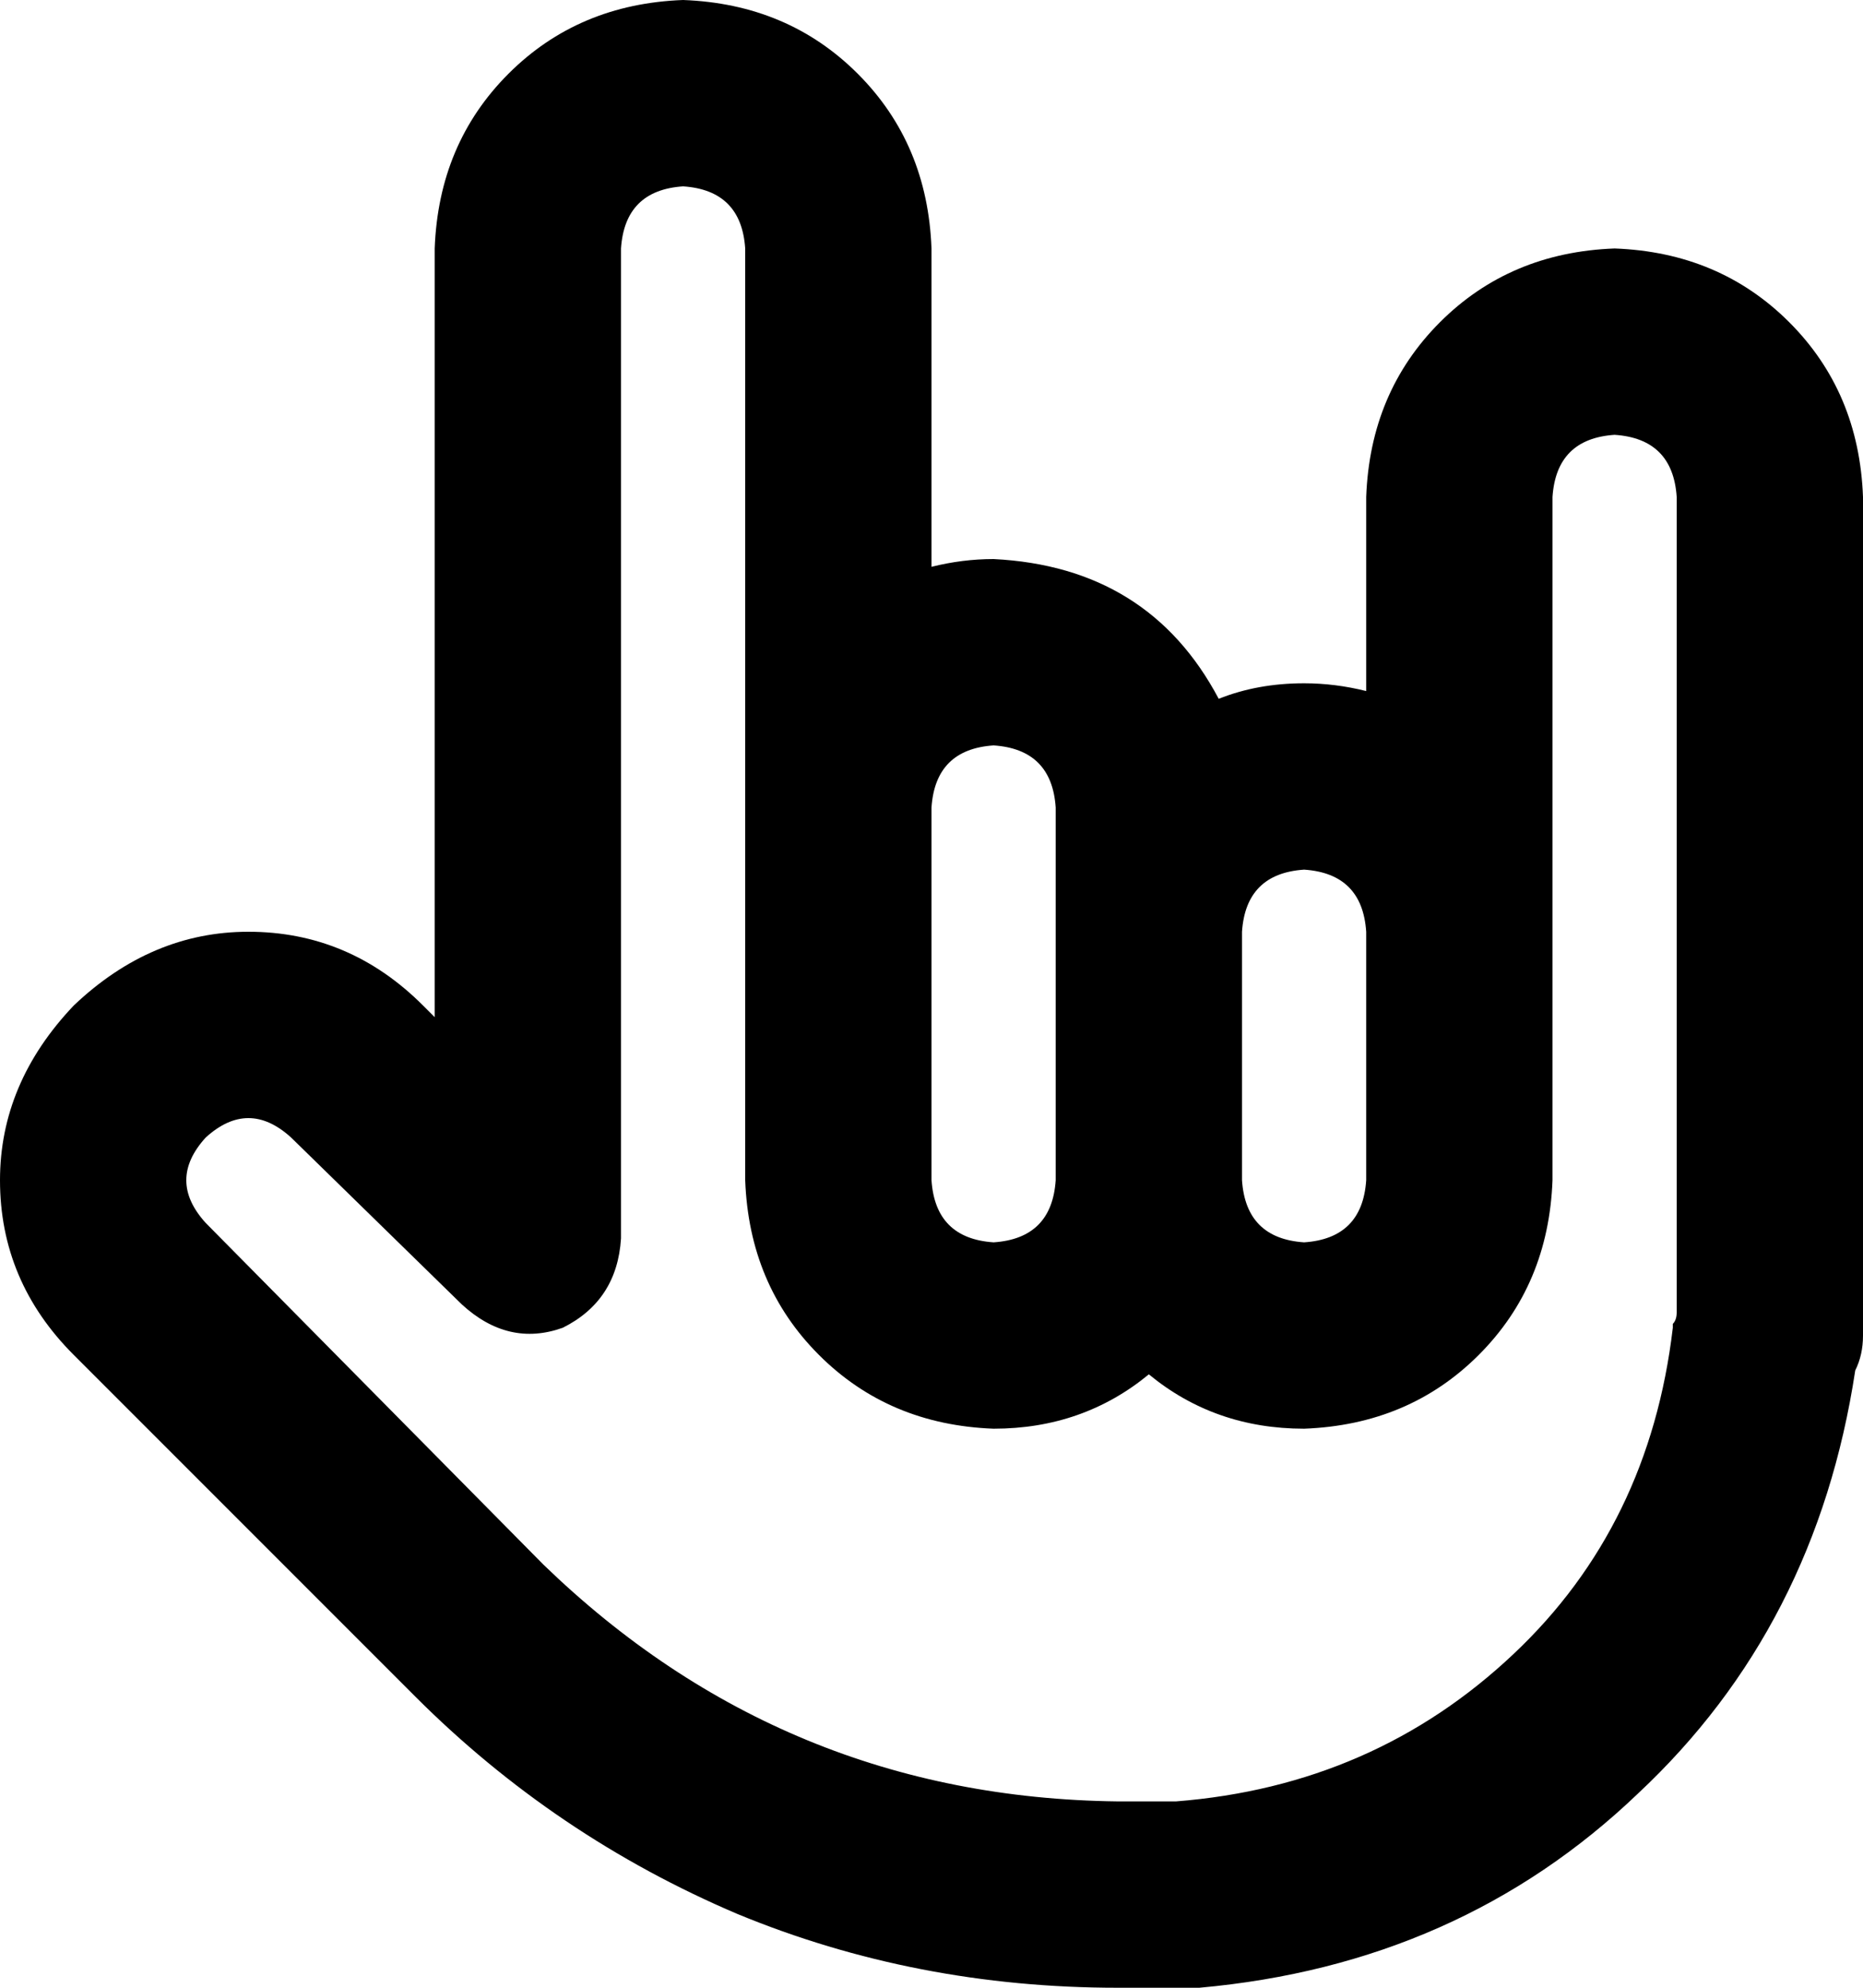<svg viewBox="0 0 480 512">
  <path
    d="M 176 48 Q 191 49 192 64 L 192 80 L 192 80 L 192 208 L 192 208 L 192 304 Q 193 331 211 349 Q 229 367 256 368 Q 279 368 296 354 Q 313 368 336 368 Q 363 367 381 349 Q 399 331 400 304 L 400 256 L 400 240 L 400 216 L 400 216 L 400 128 Q 401 113 416 112 Q 431 113 432 128 L 432 338 Q 432 340 431 341 Q 431 341 431 342 Q 425 393 390 426 Q 354 460 303 464 Q 302 464 301 464 L 296 464 L 288 464 Q 202 463 140 403 L 53 315 Q 43 304 53 293 Q 64 283 75 293 L 119 336 Q 131 347 145 342 Q 159 335 160 319 L 160 64 Q 161 49 176 48 L 176 48 Z M 352 256 L 352 304 Q 351 319 336 320 Q 321 319 320 304 L 320 240 Q 321 225 336 224 Q 351 225 352 240 L 352 256 L 352 256 Z M 352 152 L 352 178 Q 344 176 336 176 Q 324 176 314 180 Q 296 146 256 144 Q 248 144 240 146 L 240 64 Q 239 37 221 19 Q 203 1 176 0 Q 149 1 131 19 Q 113 37 112 64 L 112 262 L 109 259 Q 90 240 64 240 Q 39 240 19 259 Q 0 279 0 304 Q 0 330 19 349 L 107 437 Q 143 473 190 493 Q 236 512 288 512 L 296 512 L 304 512 Q 305 512 306 512 Q 307 512 309 512 Q 376 506 422 462 Q 468 419 478 353 Q 480 349 480 344 L 480 128 Q 479 101 461 83 Q 443 65 416 64 Q 389 65 371 83 Q 353 101 352 128 L 352 152 L 352 152 L 352 152 Z M 240 216 L 240 208 Q 241 193 256 192 Q 271 193 272 208 L 272 240 L 272 304 Q 271 319 256 320 Q 241 319 240 304 L 240 216 L 240 216 L 240 216 Z"
  />
</svg>